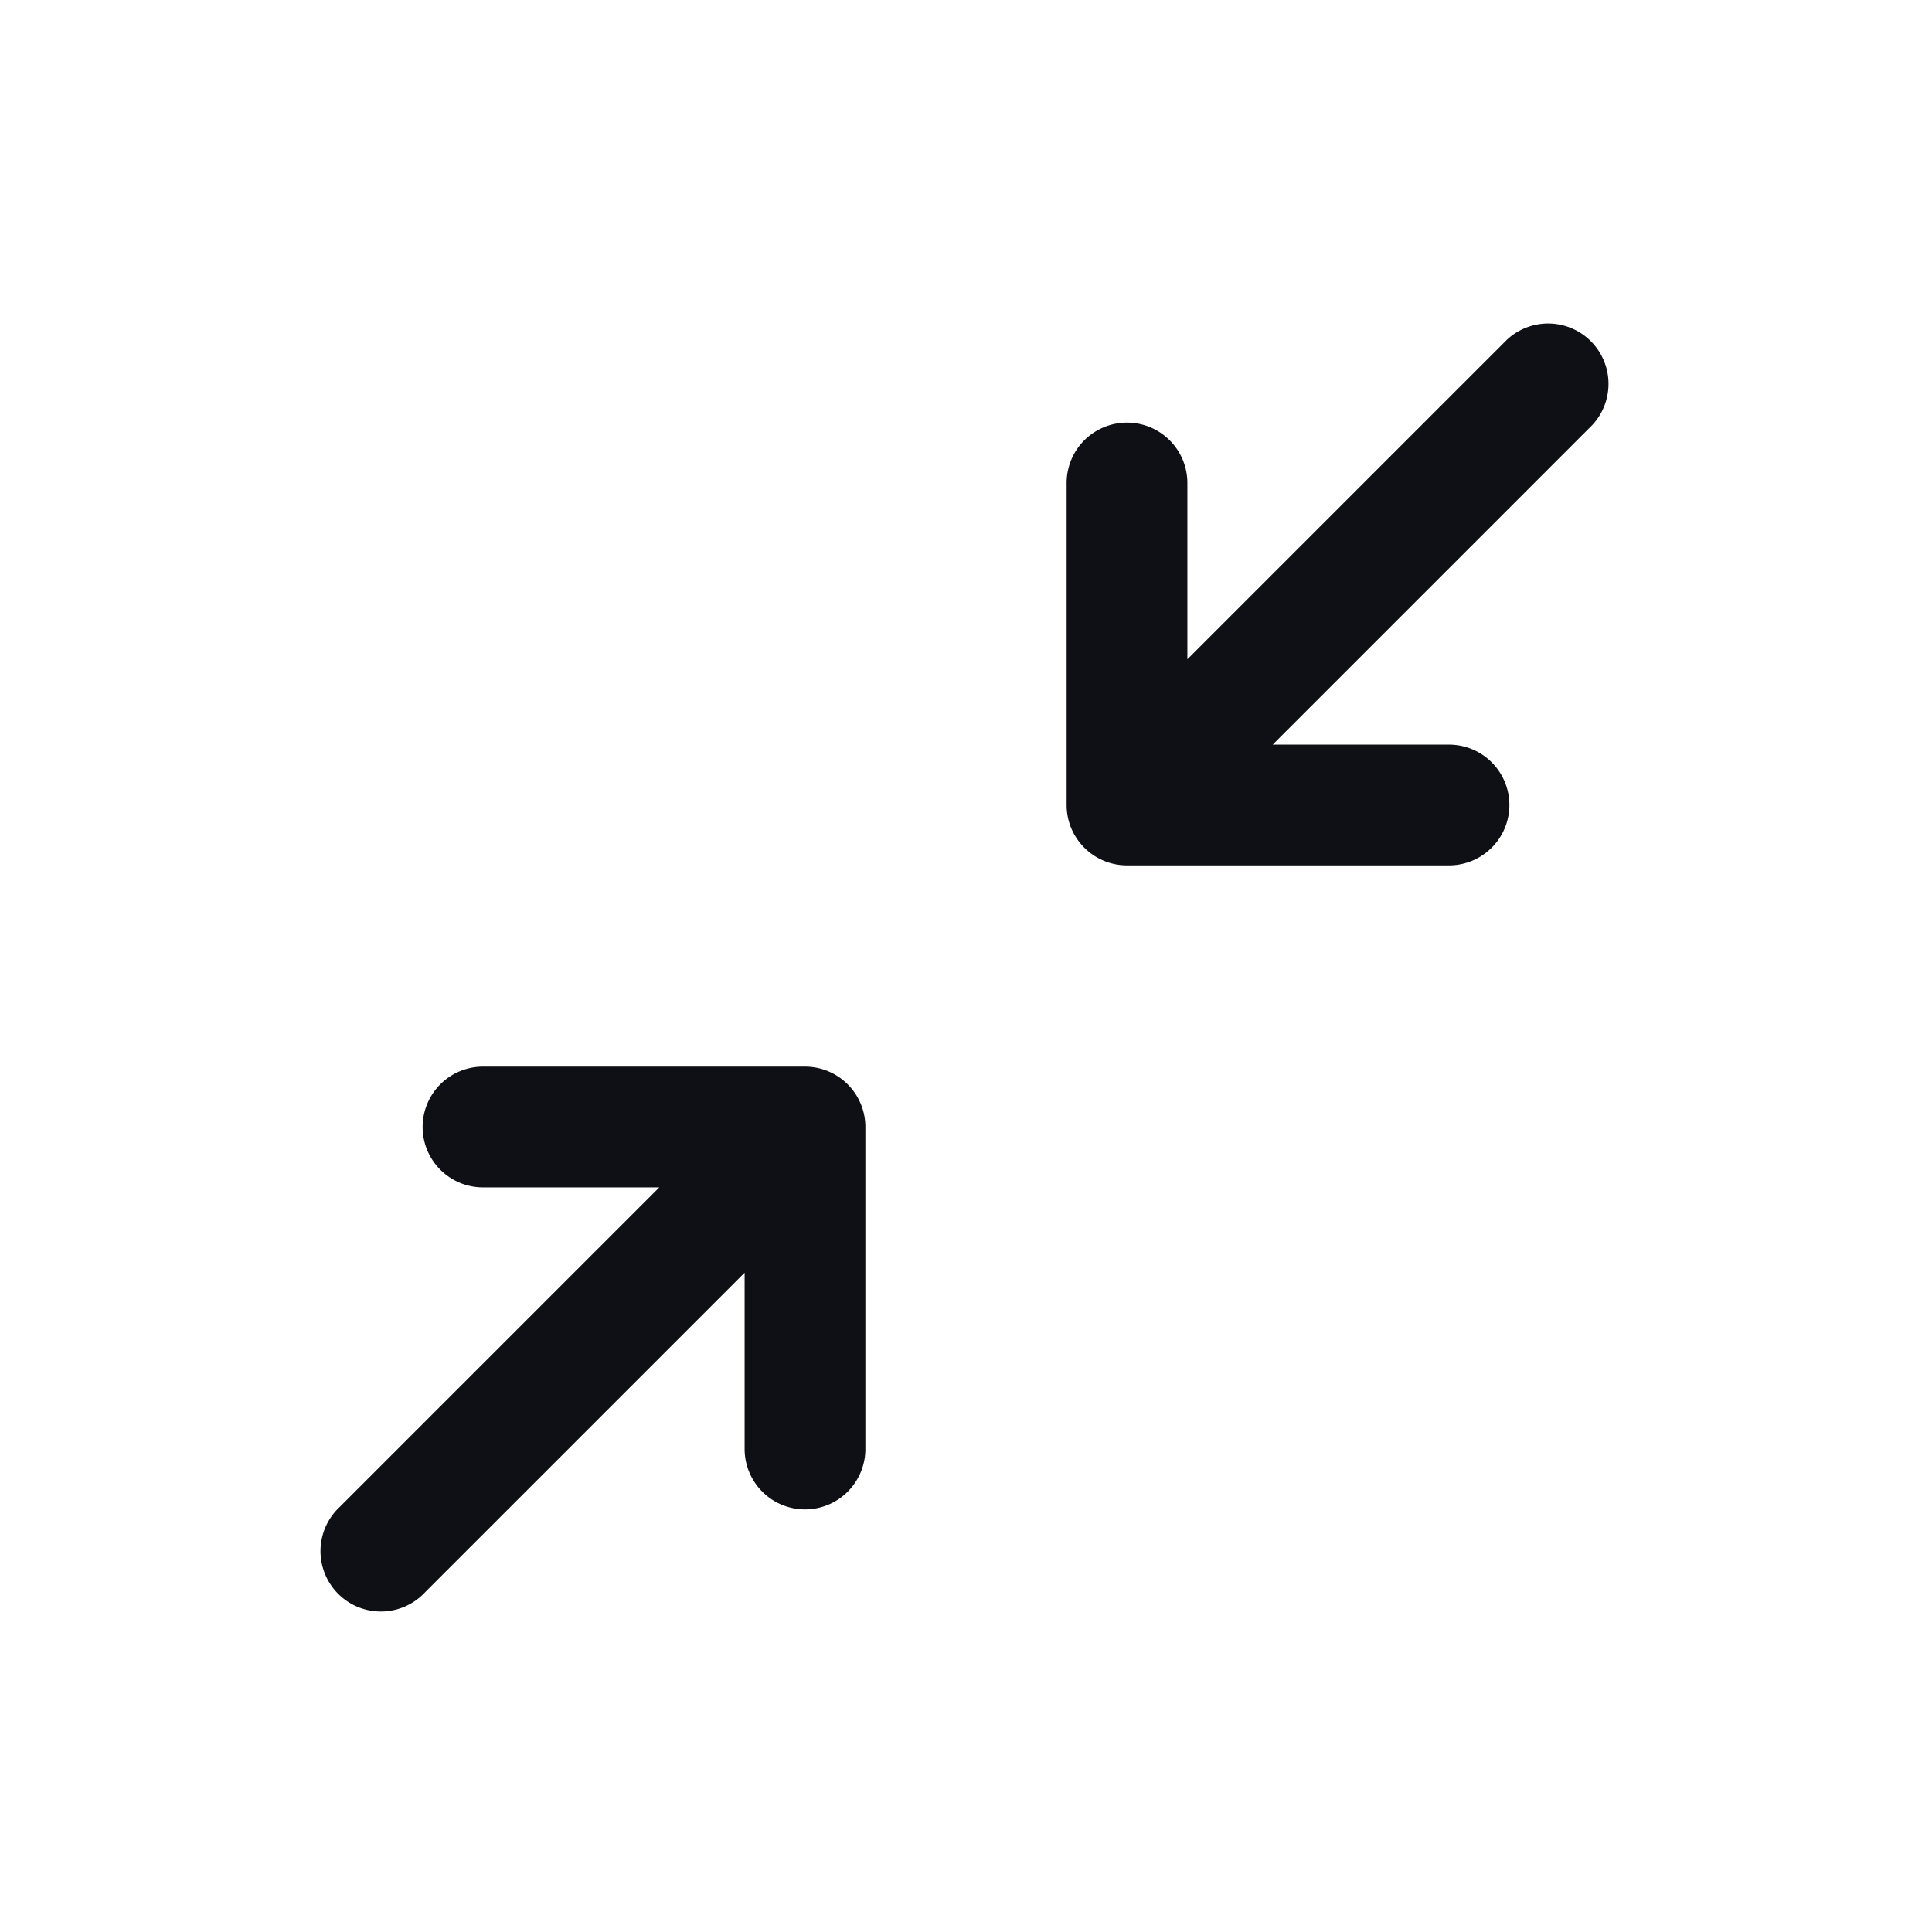 <svg xmlns="http://www.w3.org/2000/svg" width="24" height="24" fill="none" viewBox="0 0 24 24"><path fill="#0F1015" d="M19.78 5.28a.75.75 0 0 0-1.06-1.06l-3.97 3.97V6a.75.75 0 0 0-1.5 0v4c0 .414.336.75.75.75h4a.75.75 0 0 0 0-1.5h-2.19zM6 13.25a.75.75 0 0 0 0 1.5h2.19l-3.97 3.97a.75.75 0 1 0 1.06 1.06l3.97-3.97V18a.75.75 0 0 0 1.5 0v-4a.75.75 0 0 0-.75-.75z"/></svg>